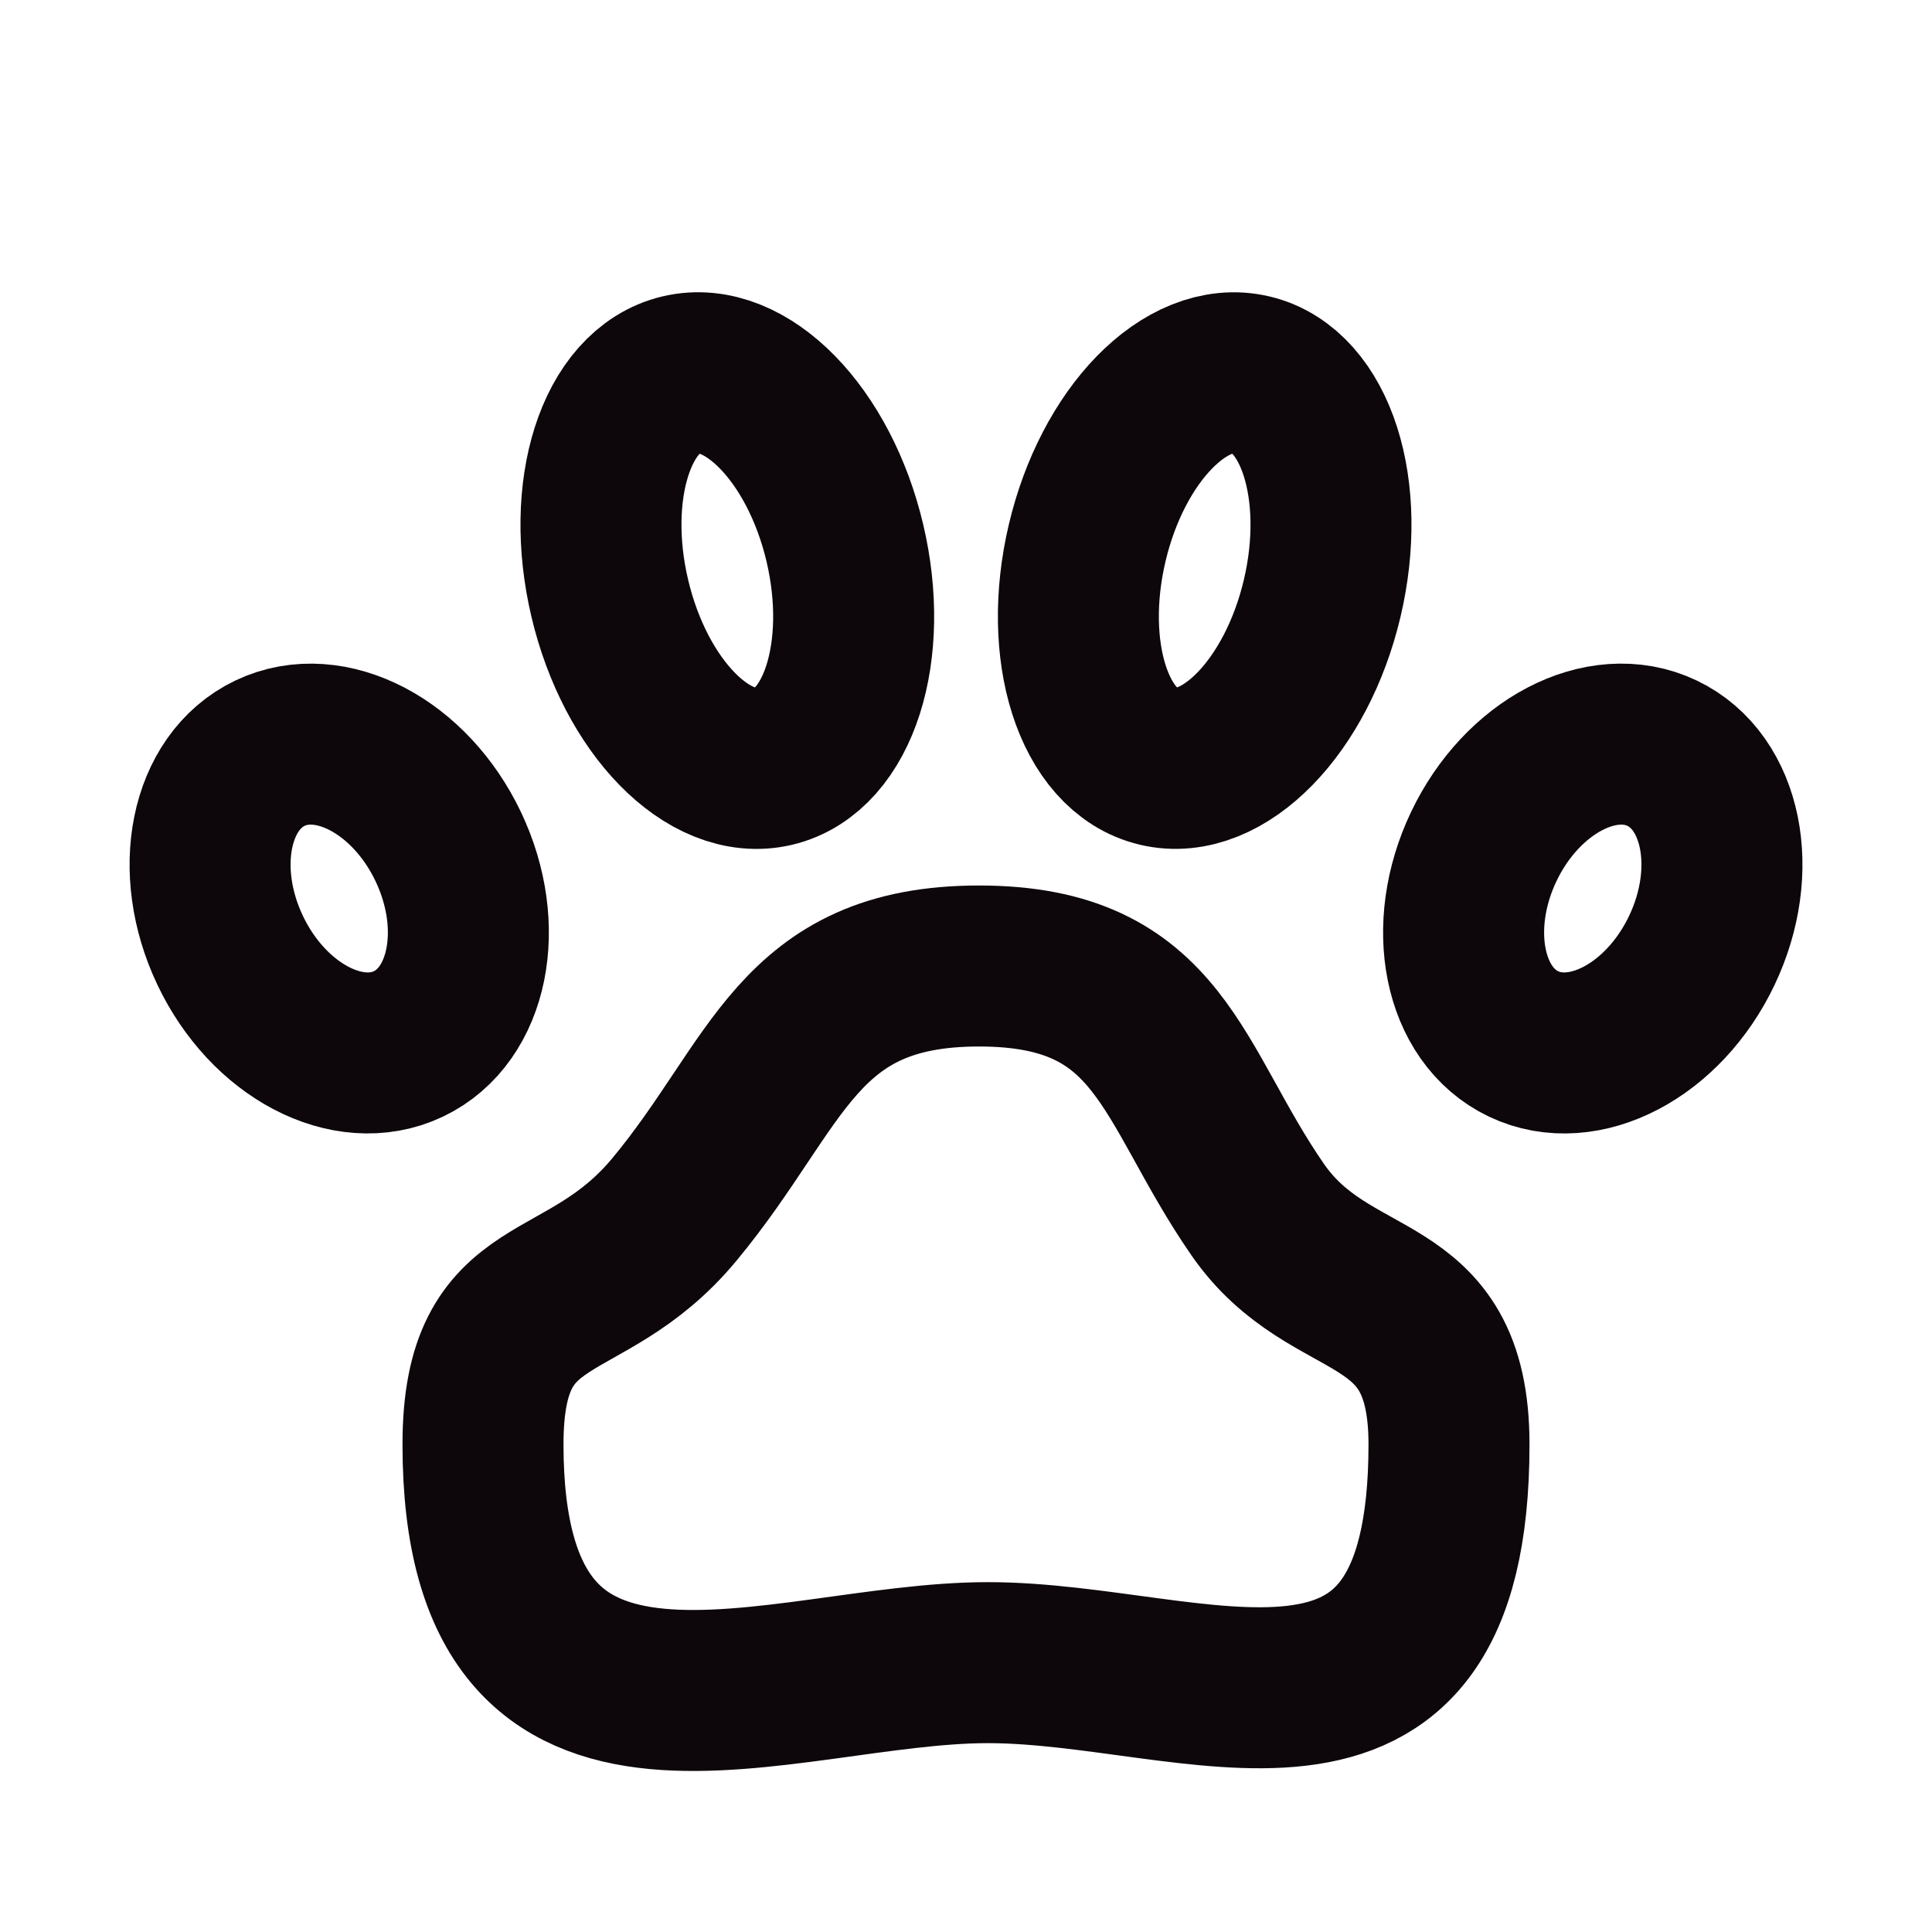 <svg width="24" height="24" viewBox="0 0 24 24" fill="none" xmlns="http://www.w3.org/2000/svg">
<path d="M8.378 15.024C9.676 13.46 9.892 12 12.162 12C14.432 12 14.54 13.46 15.622 15.024C16.537 16.348 18 15.858 18 17.943C18 22.323 14.865 20.654 12.27 20.654C9.676 20.654 6 22.427 6 17.943C6 15.858 7.246 16.389 8.378 15.024Z" stroke="#0D070B" stroke-width="2"/>
<ellipse cx="4.214" cy="11.162" rx="1.5" ry="2" transform="rotate(-25.442 4.214 11.162)" stroke="#0D070B" stroke-width="2"/>
<ellipse rx="1.5" ry="2" transform="matrix(-0.903 -0.43 -0.43 0.903 19.786 11.162)" stroke="#0D070B" stroke-width="2"/>
<ellipse cx="9.035" cy="7.088" rx="1.5" ry="2.5" transform="rotate(-13.308 9.035 7.088)" stroke="#0D070B" stroke-width="2"/>
<ellipse rx="1.5" ry="2.5" transform="matrix(-0.973 -0.23 -0.23 0.973 14.965 7.088)" stroke="#0D070B" stroke-width="2"/>
</svg>
